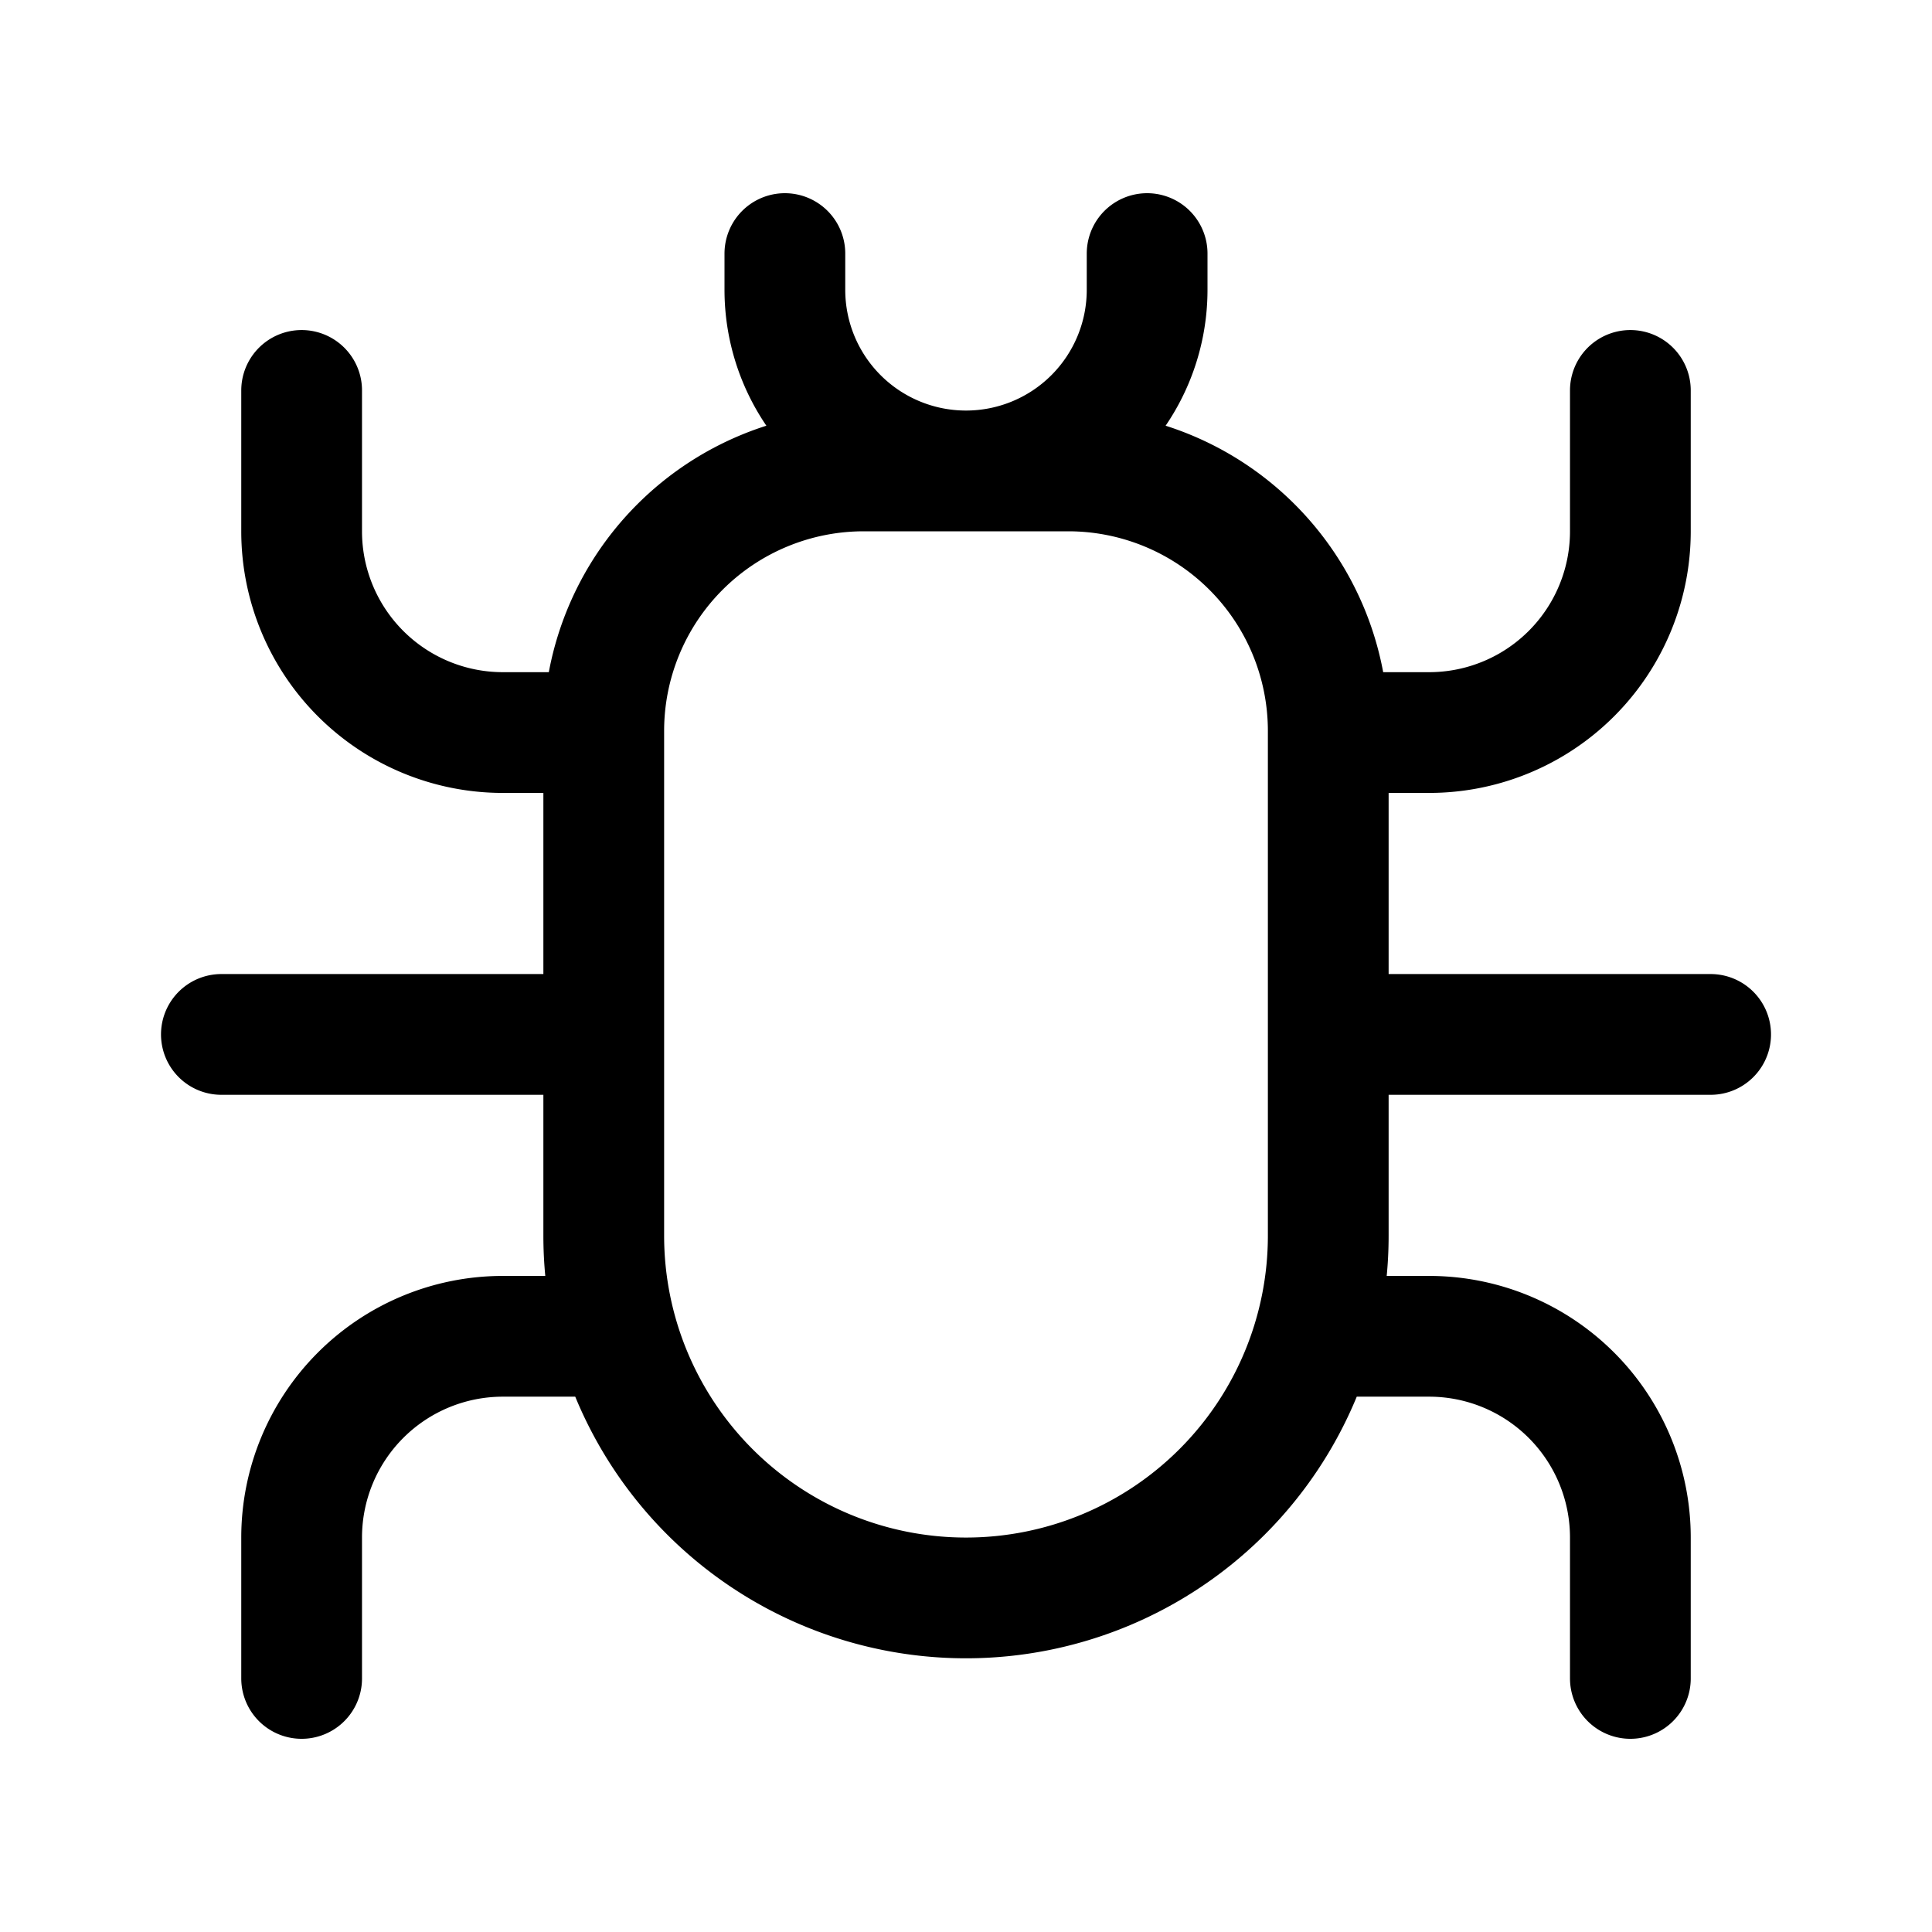 <svg xmlns="http://www.w3.org/2000/svg" width="1em" height="1em" viewBox="0 0 24 24"><path fill="none" stroke="currentColor" stroke-linecap="round" stroke-linejoin="round" stroke-width="1.5" d="M7.5 9.08a3.23 3.23 0 0 1 3.23-3.23h2.54a3.23 3.23 0 0 1 3.23 3.23v6.27a4.5 4.5 0 0 1-4.5 4.5v0a4.5 4.5 0 0 1-4.5-4.5zm9 3.77h4.75m-18.5 0H7.5m2.25-9.7v.45A2.25 2.25 0 0 0 12 5.85v0a2.25 2.25 0 0 0 2.25-2.25v-.45M16.5 16.6h1.253a2.5 2.5 0 0 1 2.5 2.5v1.75M7.5 16.6H6.247a2.5 2.5 0 0 0-2.5 2.5v1.75M16.5 9.1h1.253a2.5 2.5 0 0 0 2.5-2.5V4.85M7.5 9.1H6.247a2.5 2.5 0 0 1-2.5-2.5V4.85"/></svg>